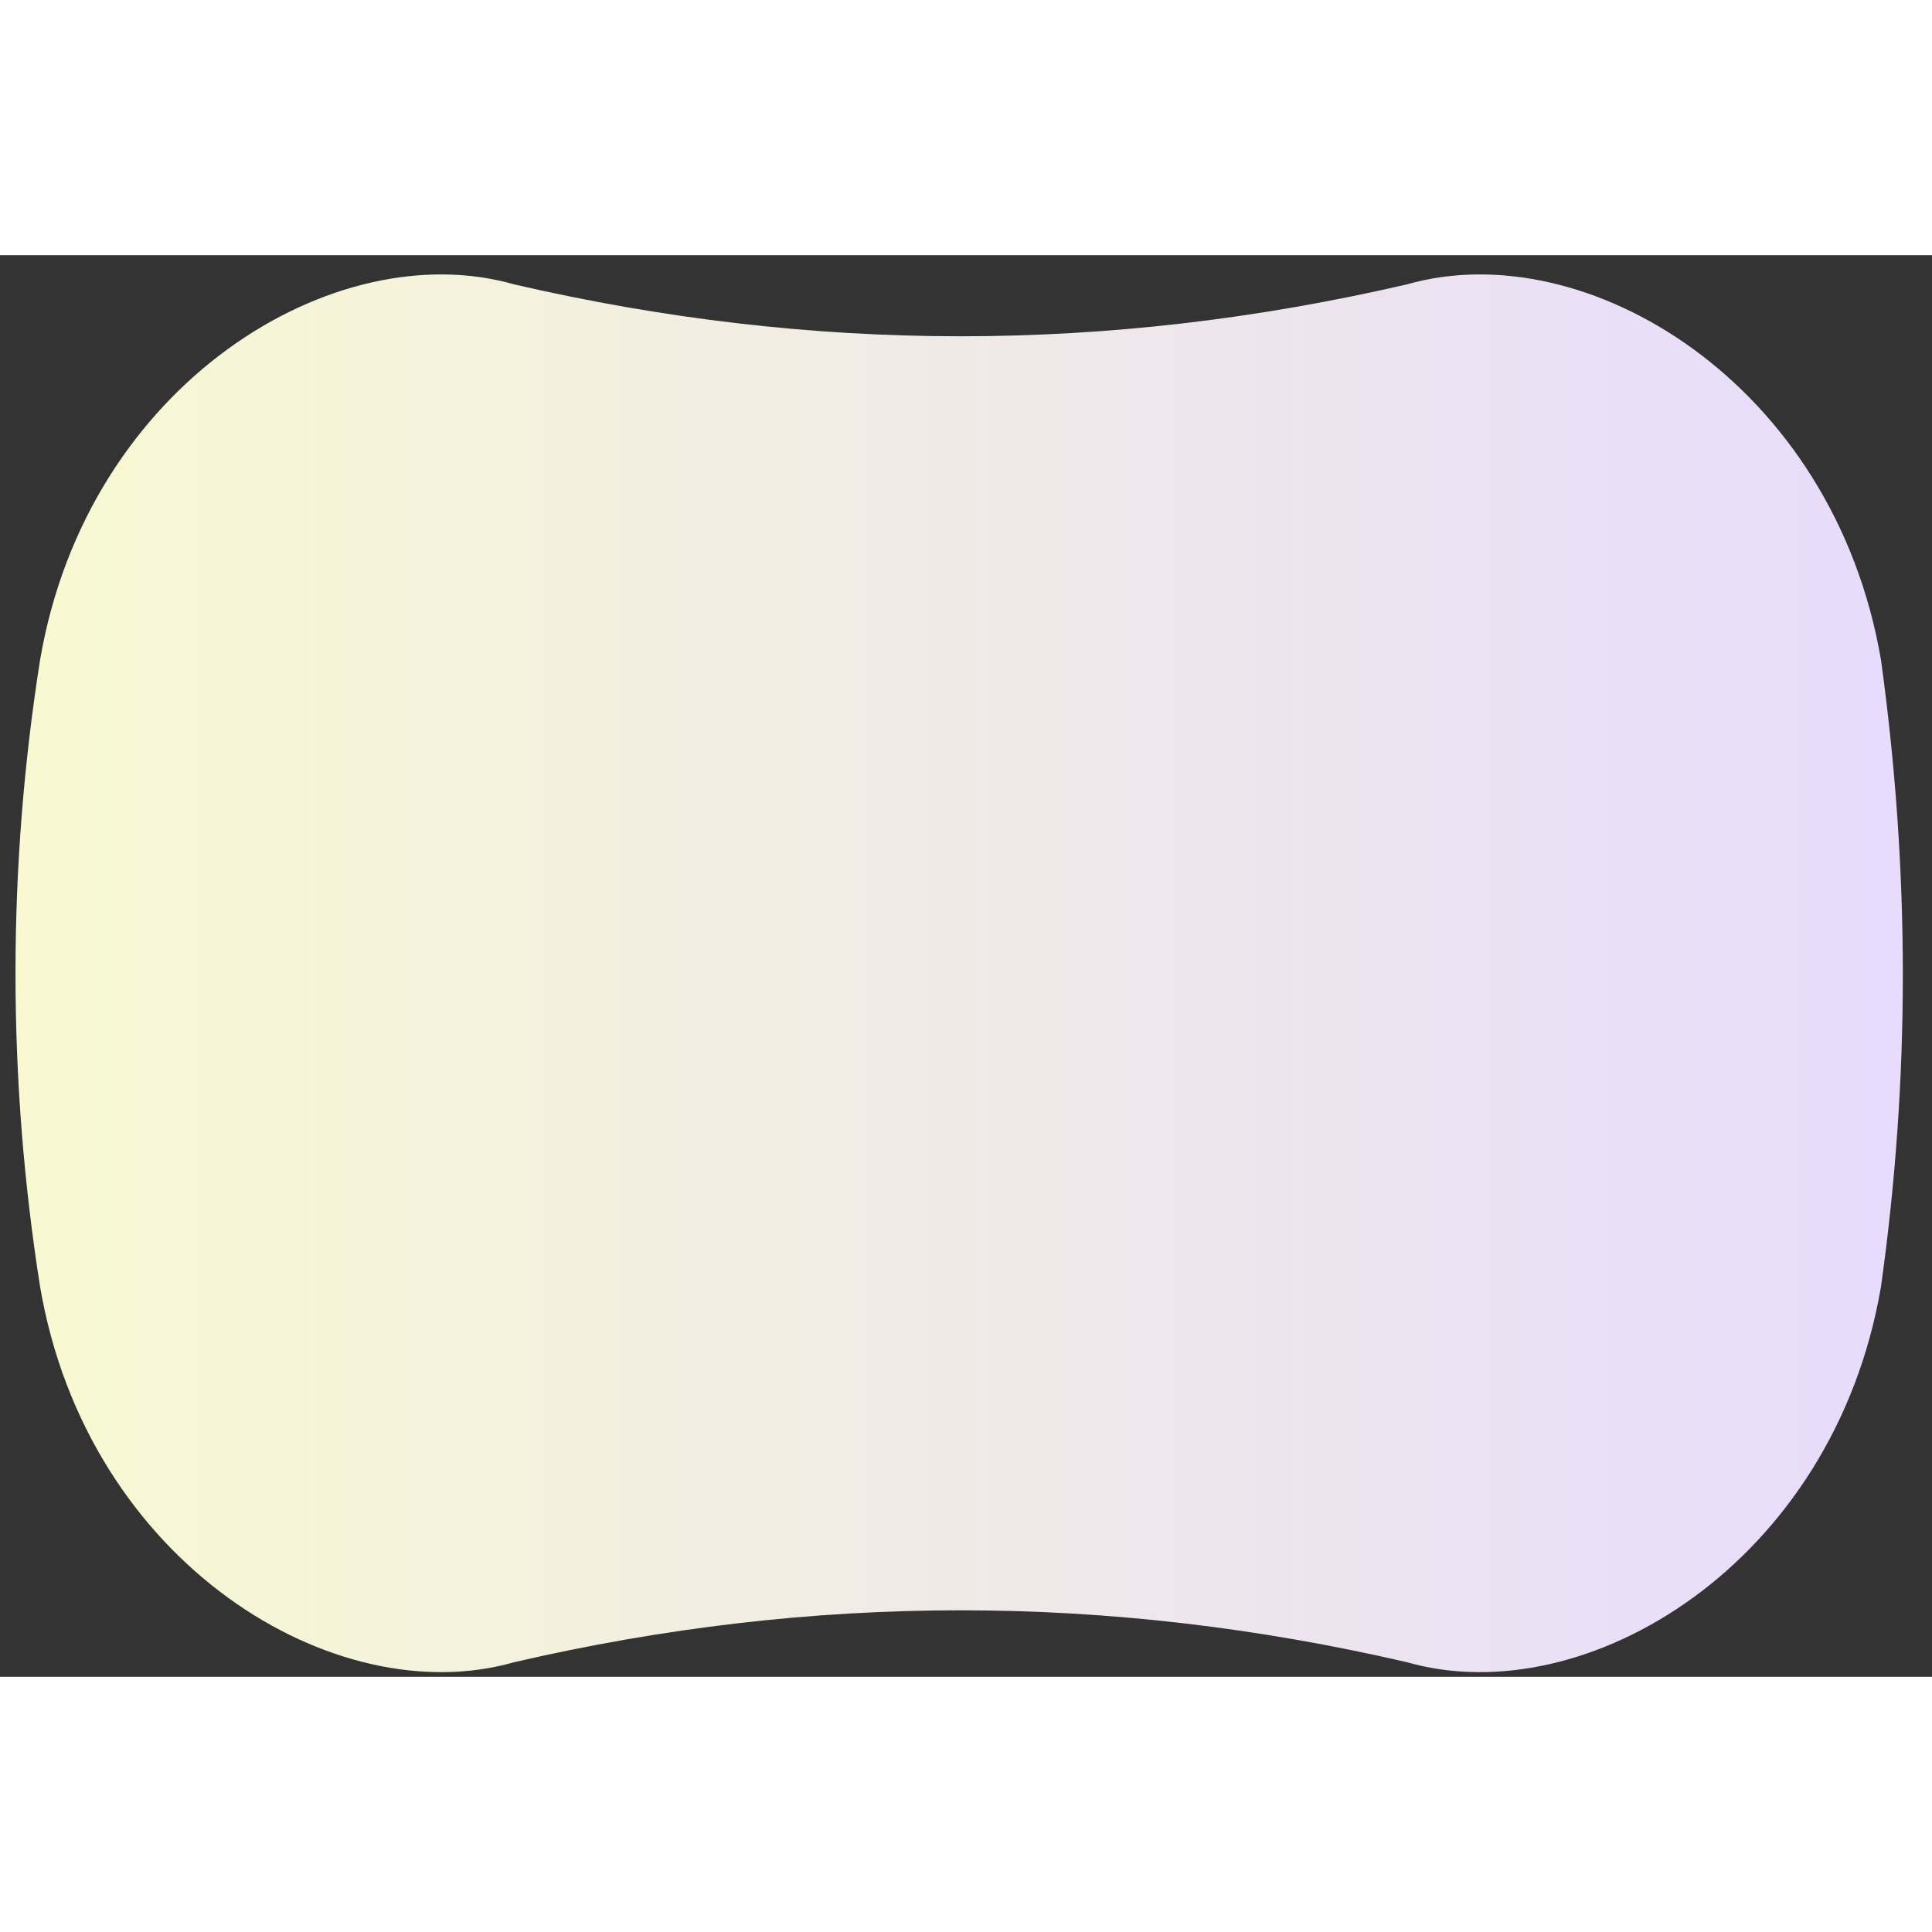 <svg xmlns="http://www.w3.org/2000/svg" width="200" height="200" fill="none" viewBox="0 0 53 39"><rect x="0" y="0" width="53" height="39" fill="#333333" stroke="none"/><path fill="url(&quot;#SvgjsLinearGradient1018&quot;)" d="M51.6 28.3c-1.3 7.6-8.1 11.7-13 10.3-8.2-1.9-16.3-1.9-24.5 0-4.9 1.4-11.7-2.7-13-10.3-.9-5.7-.9-11.5 0-17.2C2.4 3.5 9.2-.6 14.1.8c8.2 1.9 16.3 1.9 24.5 0 4.9-1.4 11.7 2.7 13 10.3.8 5.8.8 11.5 0 17.2Z"></path><defs><linearGradient id="SvgjsLinearGradient1018"><stop stop-color="#f8f9d2" offset="0"></stop><stop stop-color="#e8dbfc" offset="1"></stop></linearGradient></defs></svg>